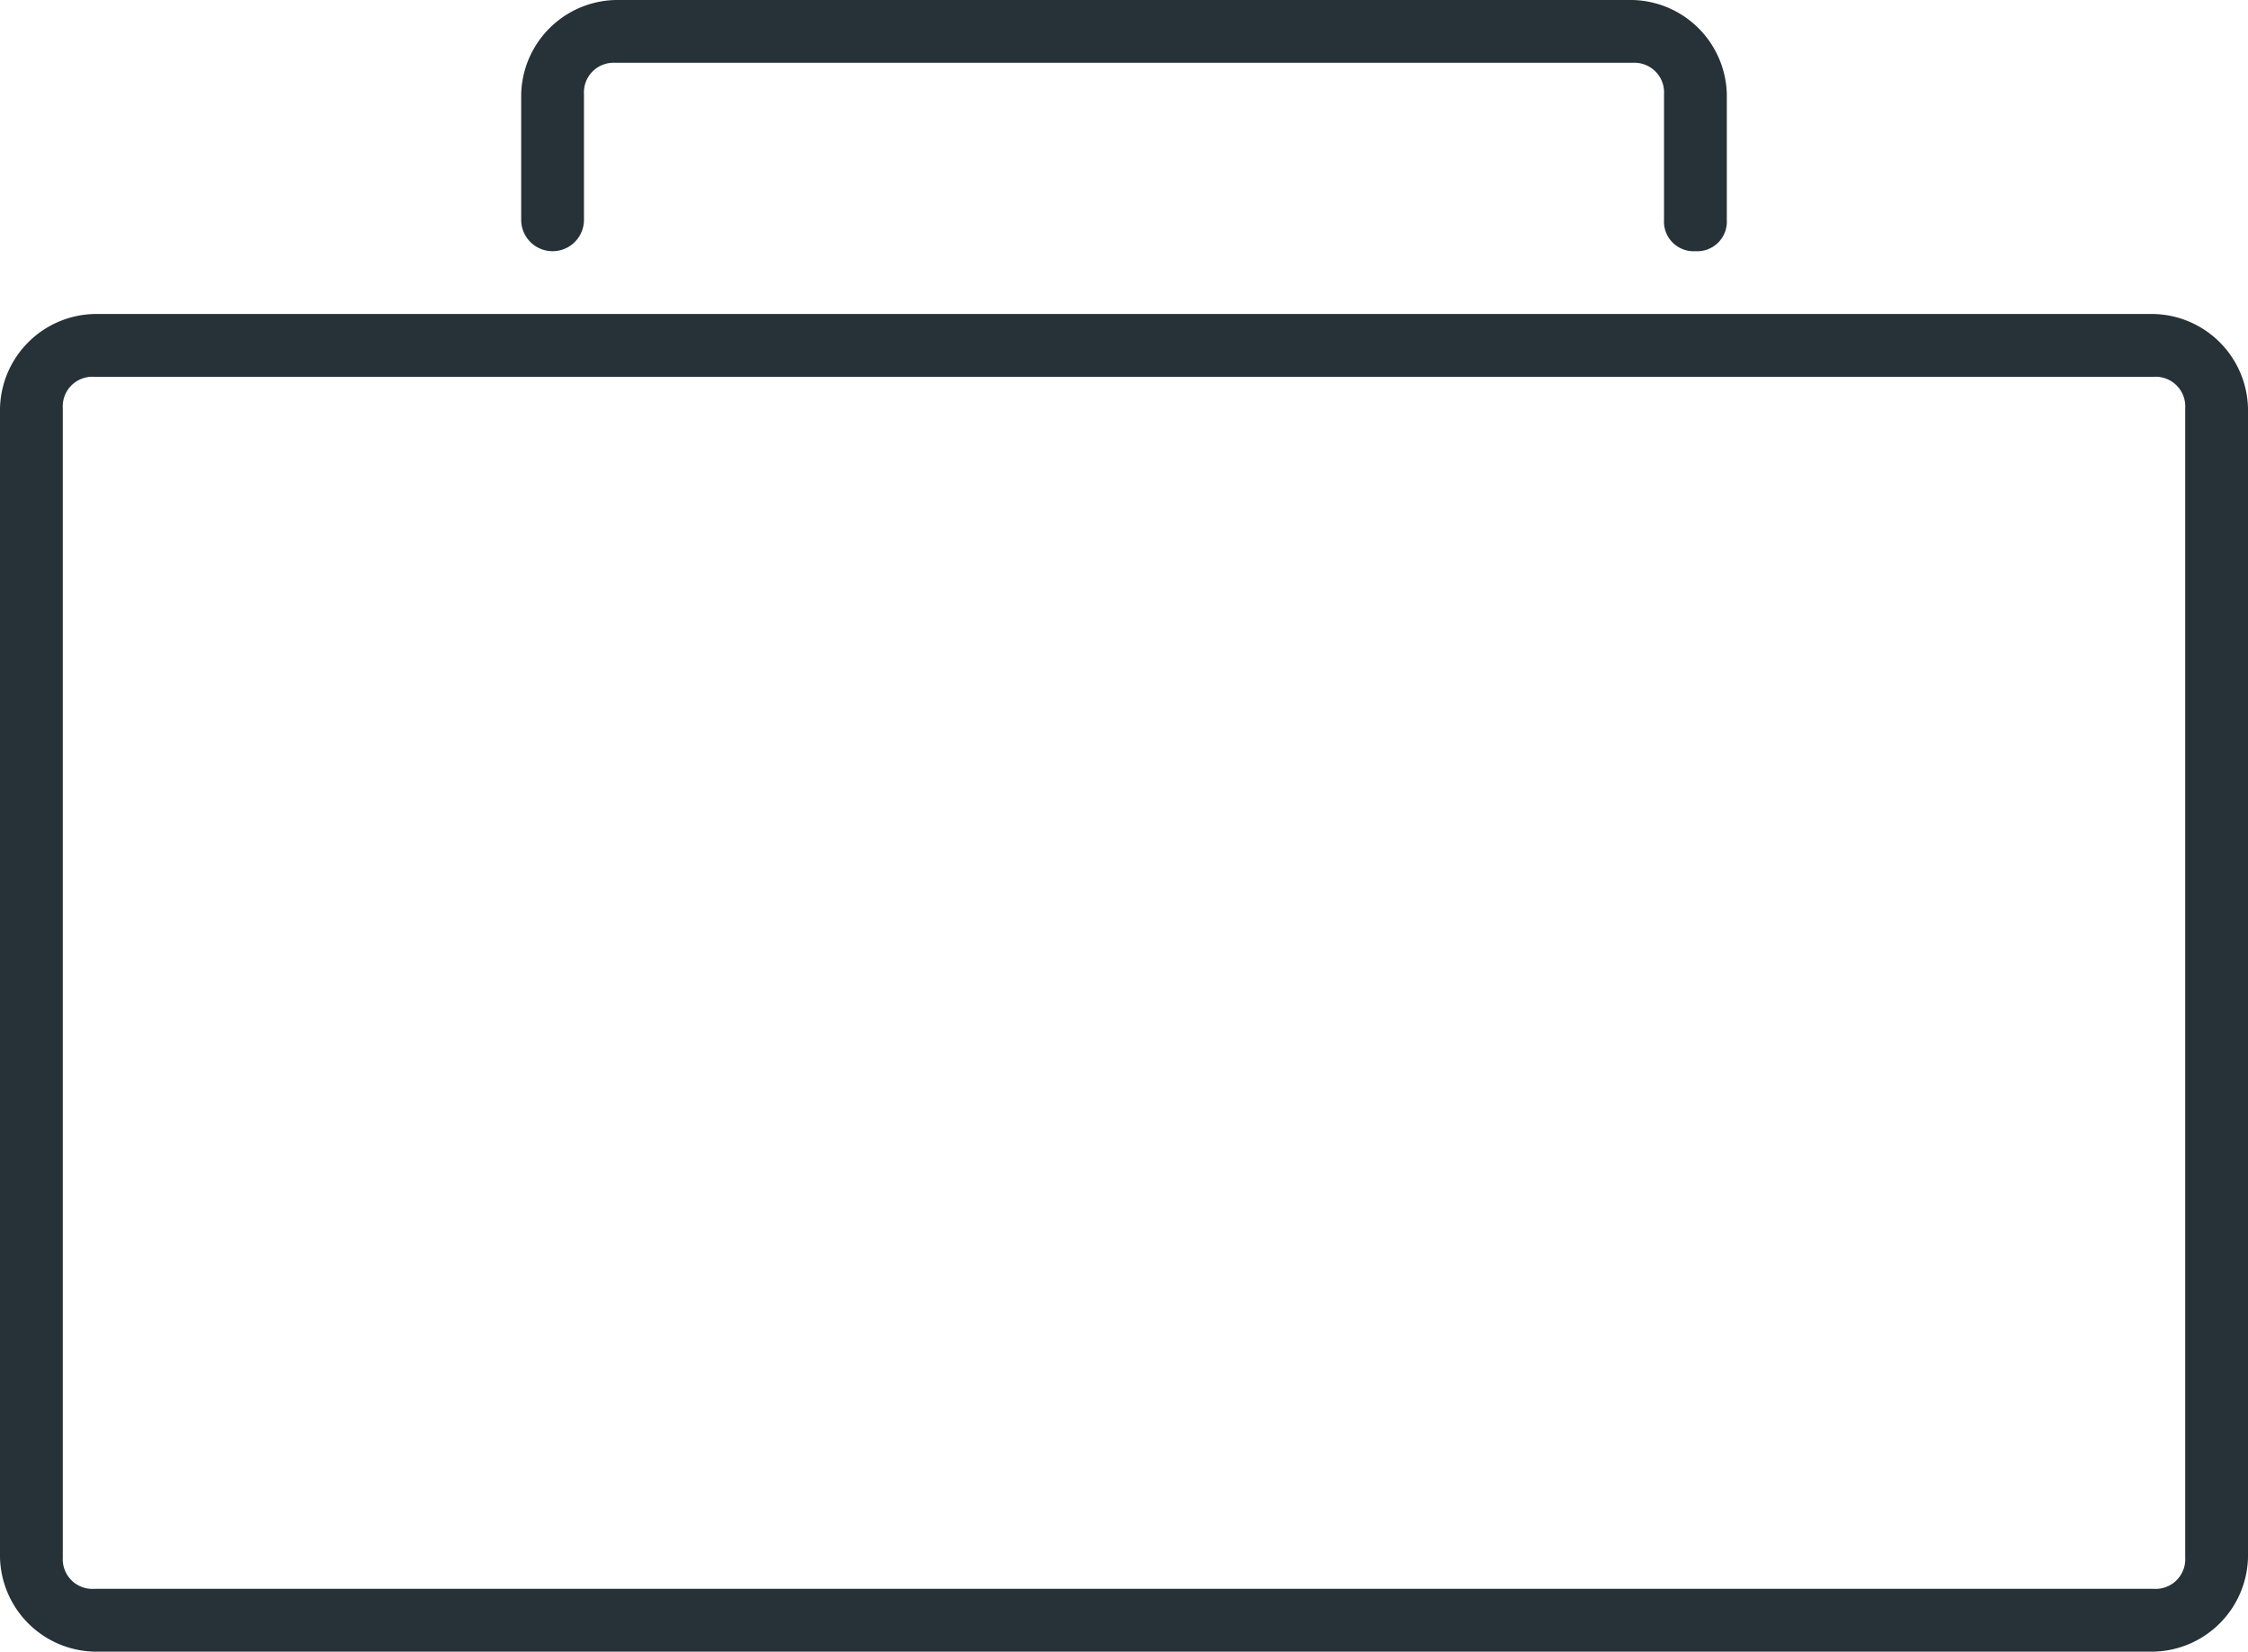 <svg id="briefcase" xmlns="http://www.w3.org/2000/svg" width="35.8" height="26.3" viewBox="0 0 35.8 26.3">
  <path id="Path_42" data-name="Path 42" d="M34.3,5H1.5A1.538,1.538,0,0,0,0,6.5V24.8a1.538,1.538,0,0,0,1.5,1.5H34.3a1.538,1.538,0,0,0,1.5-1.5V6.5A1.538,1.538,0,0,0,34.3,5Zm.5,19.8a.472.472,0,0,1-.5.5H1.5a.472.472,0,0,1-.5-.5V6.5A.472.472,0,0,1,1.5,6H34.3a.472.472,0,0,1,.5.5Z" fill="#263238"/>
  <path id="Path_43" data-name="Path 43" d="M27,4a.472.472,0,0,1-.5-.5v-2A.472.472,0,0,0,26,1H9.8a.472.472,0,0,0-.5.5v2a.5.5,0,0,1-1,0v-2A1.538,1.538,0,0,1,9.8,0H26a1.538,1.538,0,0,1,1.5,1.5v2A.472.472,0,0,1,27,4Z" fill="#263238"/>
</svg>
